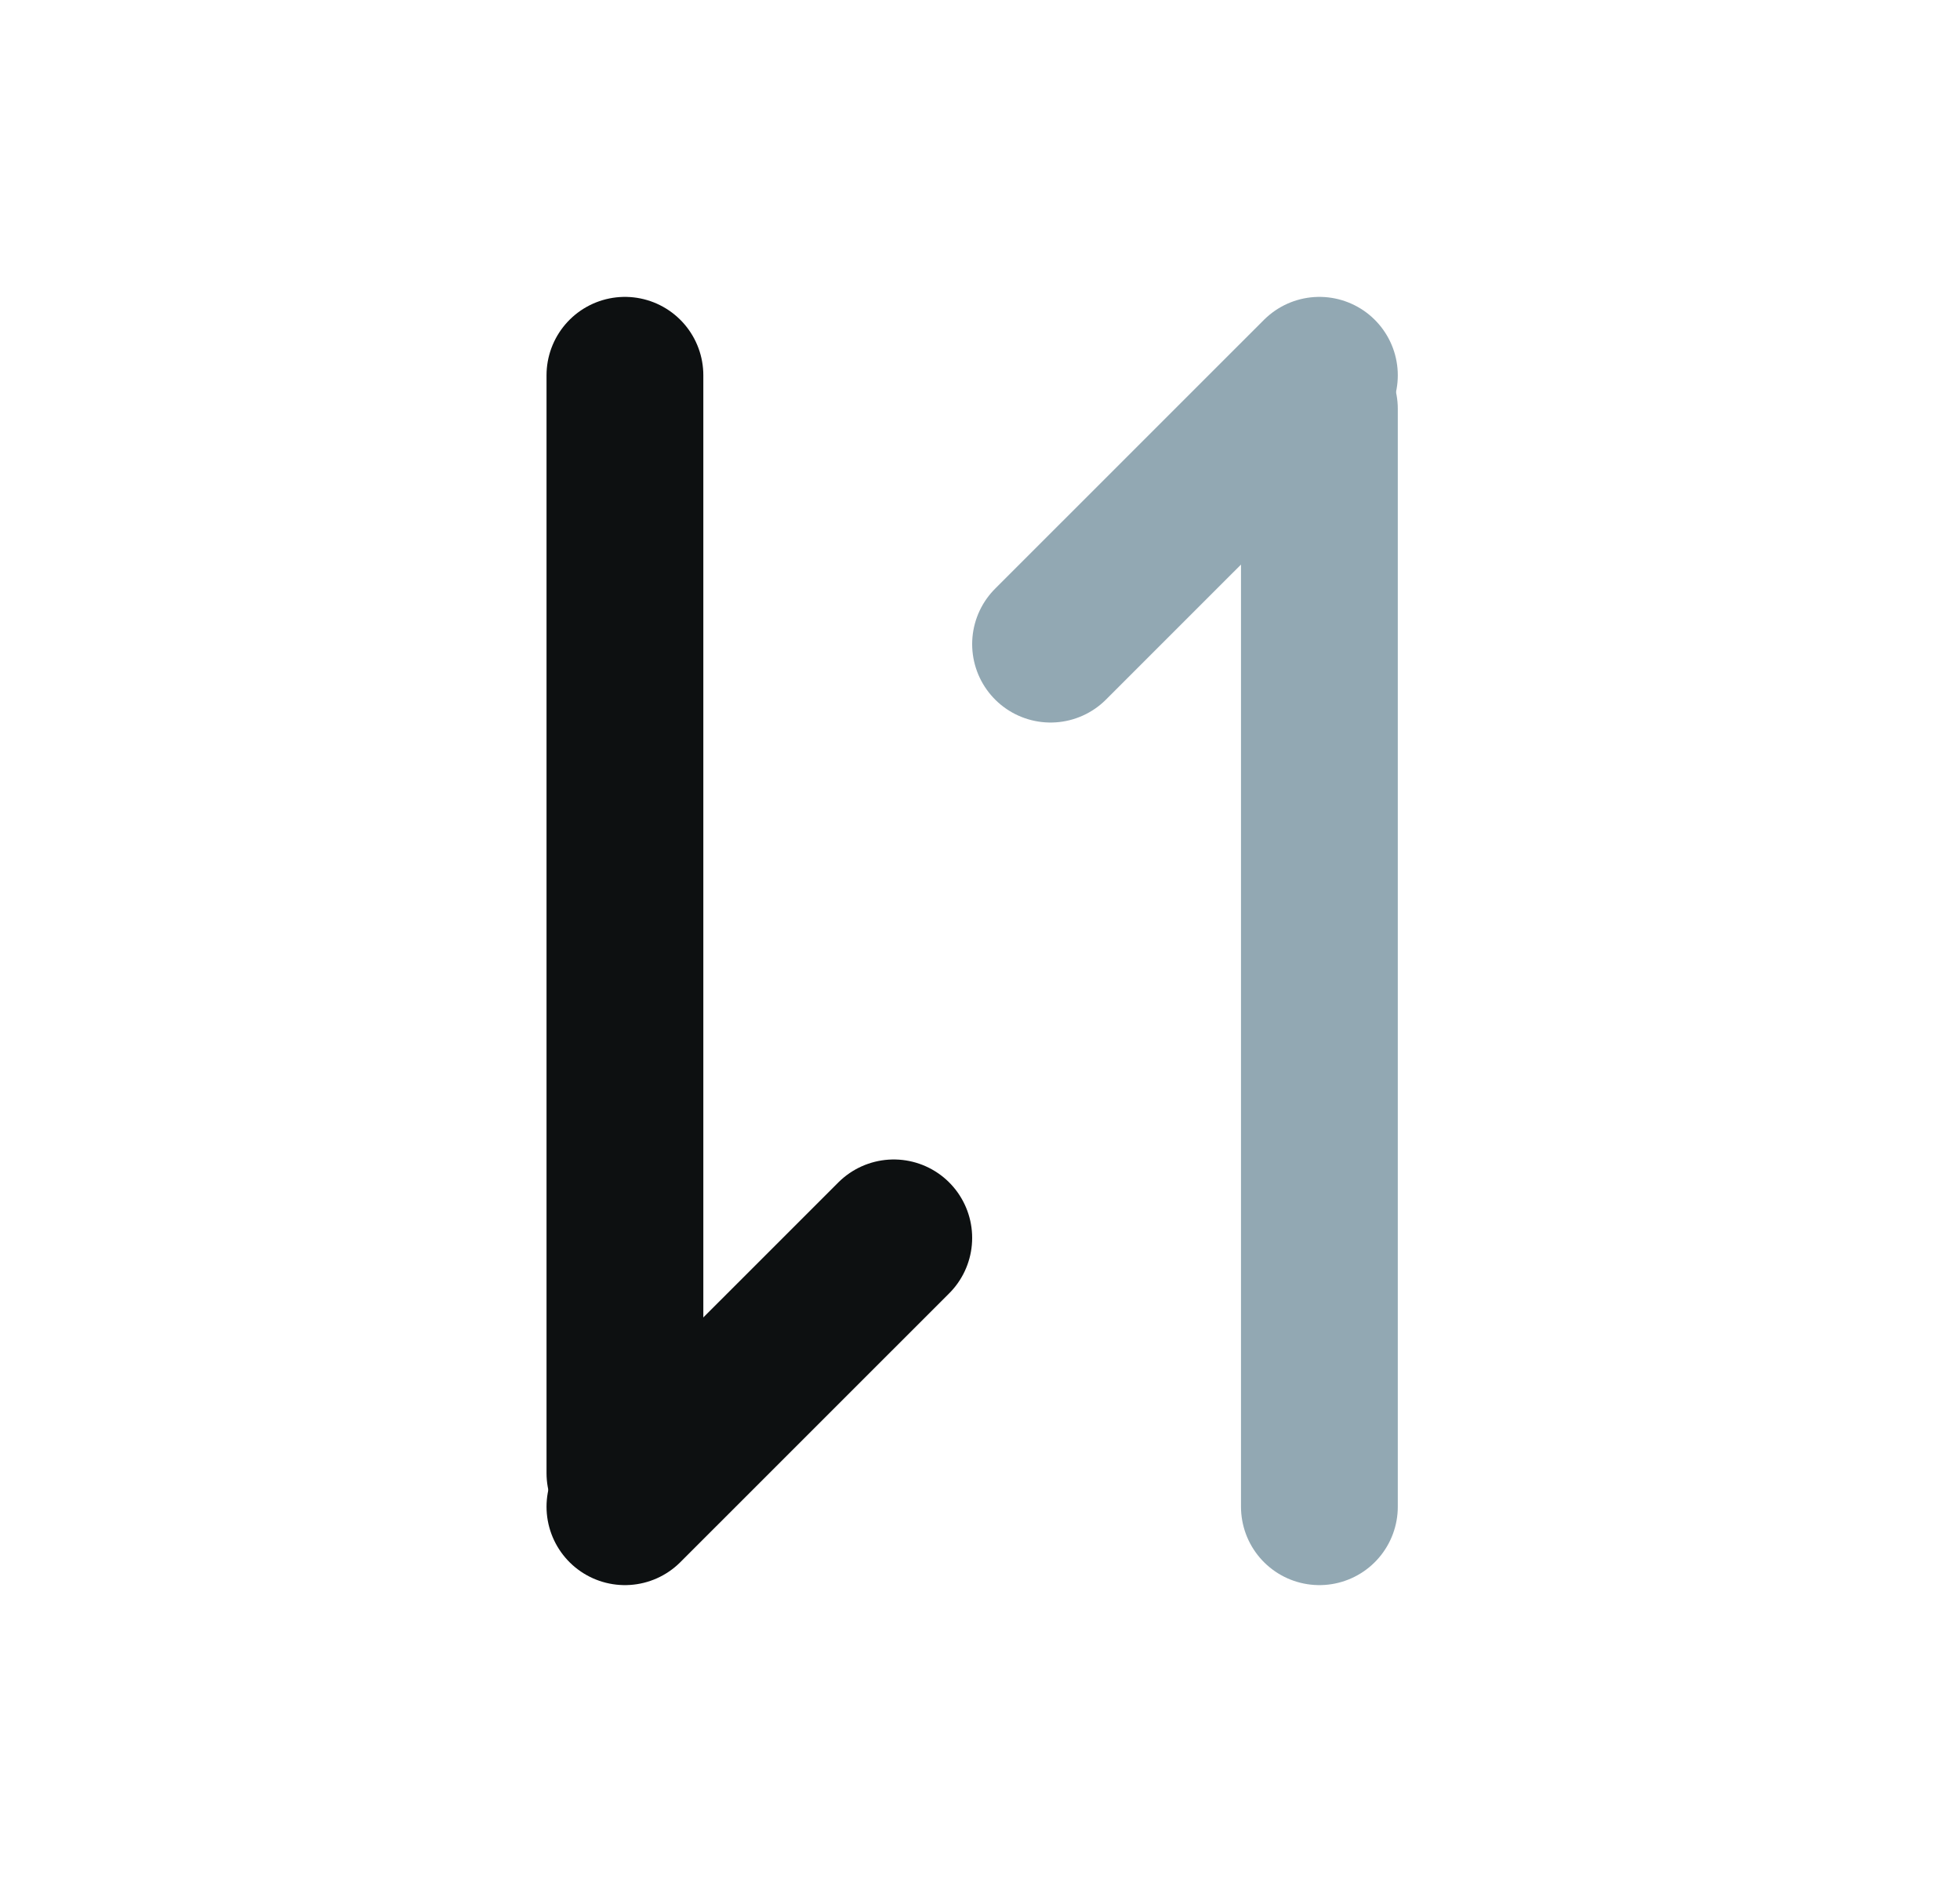 <svg width="25" height="24" viewBox="0 0 25 24" fill="none" xmlns="http://www.w3.org/2000/svg">
<path d="M7.971 4.786V18.786" stroke="#0D1011" stroke-width="2" stroke-miterlimit="10" stroke-linecap="round"/>
<path d="M7.971 19.214L11.4 15.786" stroke="#0D1011" stroke-width="2" stroke-miterlimit="10" stroke-linecap="round" stroke-linejoin="bevel"/>
<path d="M16.829 19.214V5.214" stroke="#92A8B3" stroke-width="2" stroke-miterlimit="10" stroke-linecap="round"/>
<path d="M16.829 4.786L13.4 8.214" stroke="#92A8B3" stroke-width="2" stroke-miterlimit="10" stroke-linecap="round" stroke-linejoin="bevel"/>
</svg>

